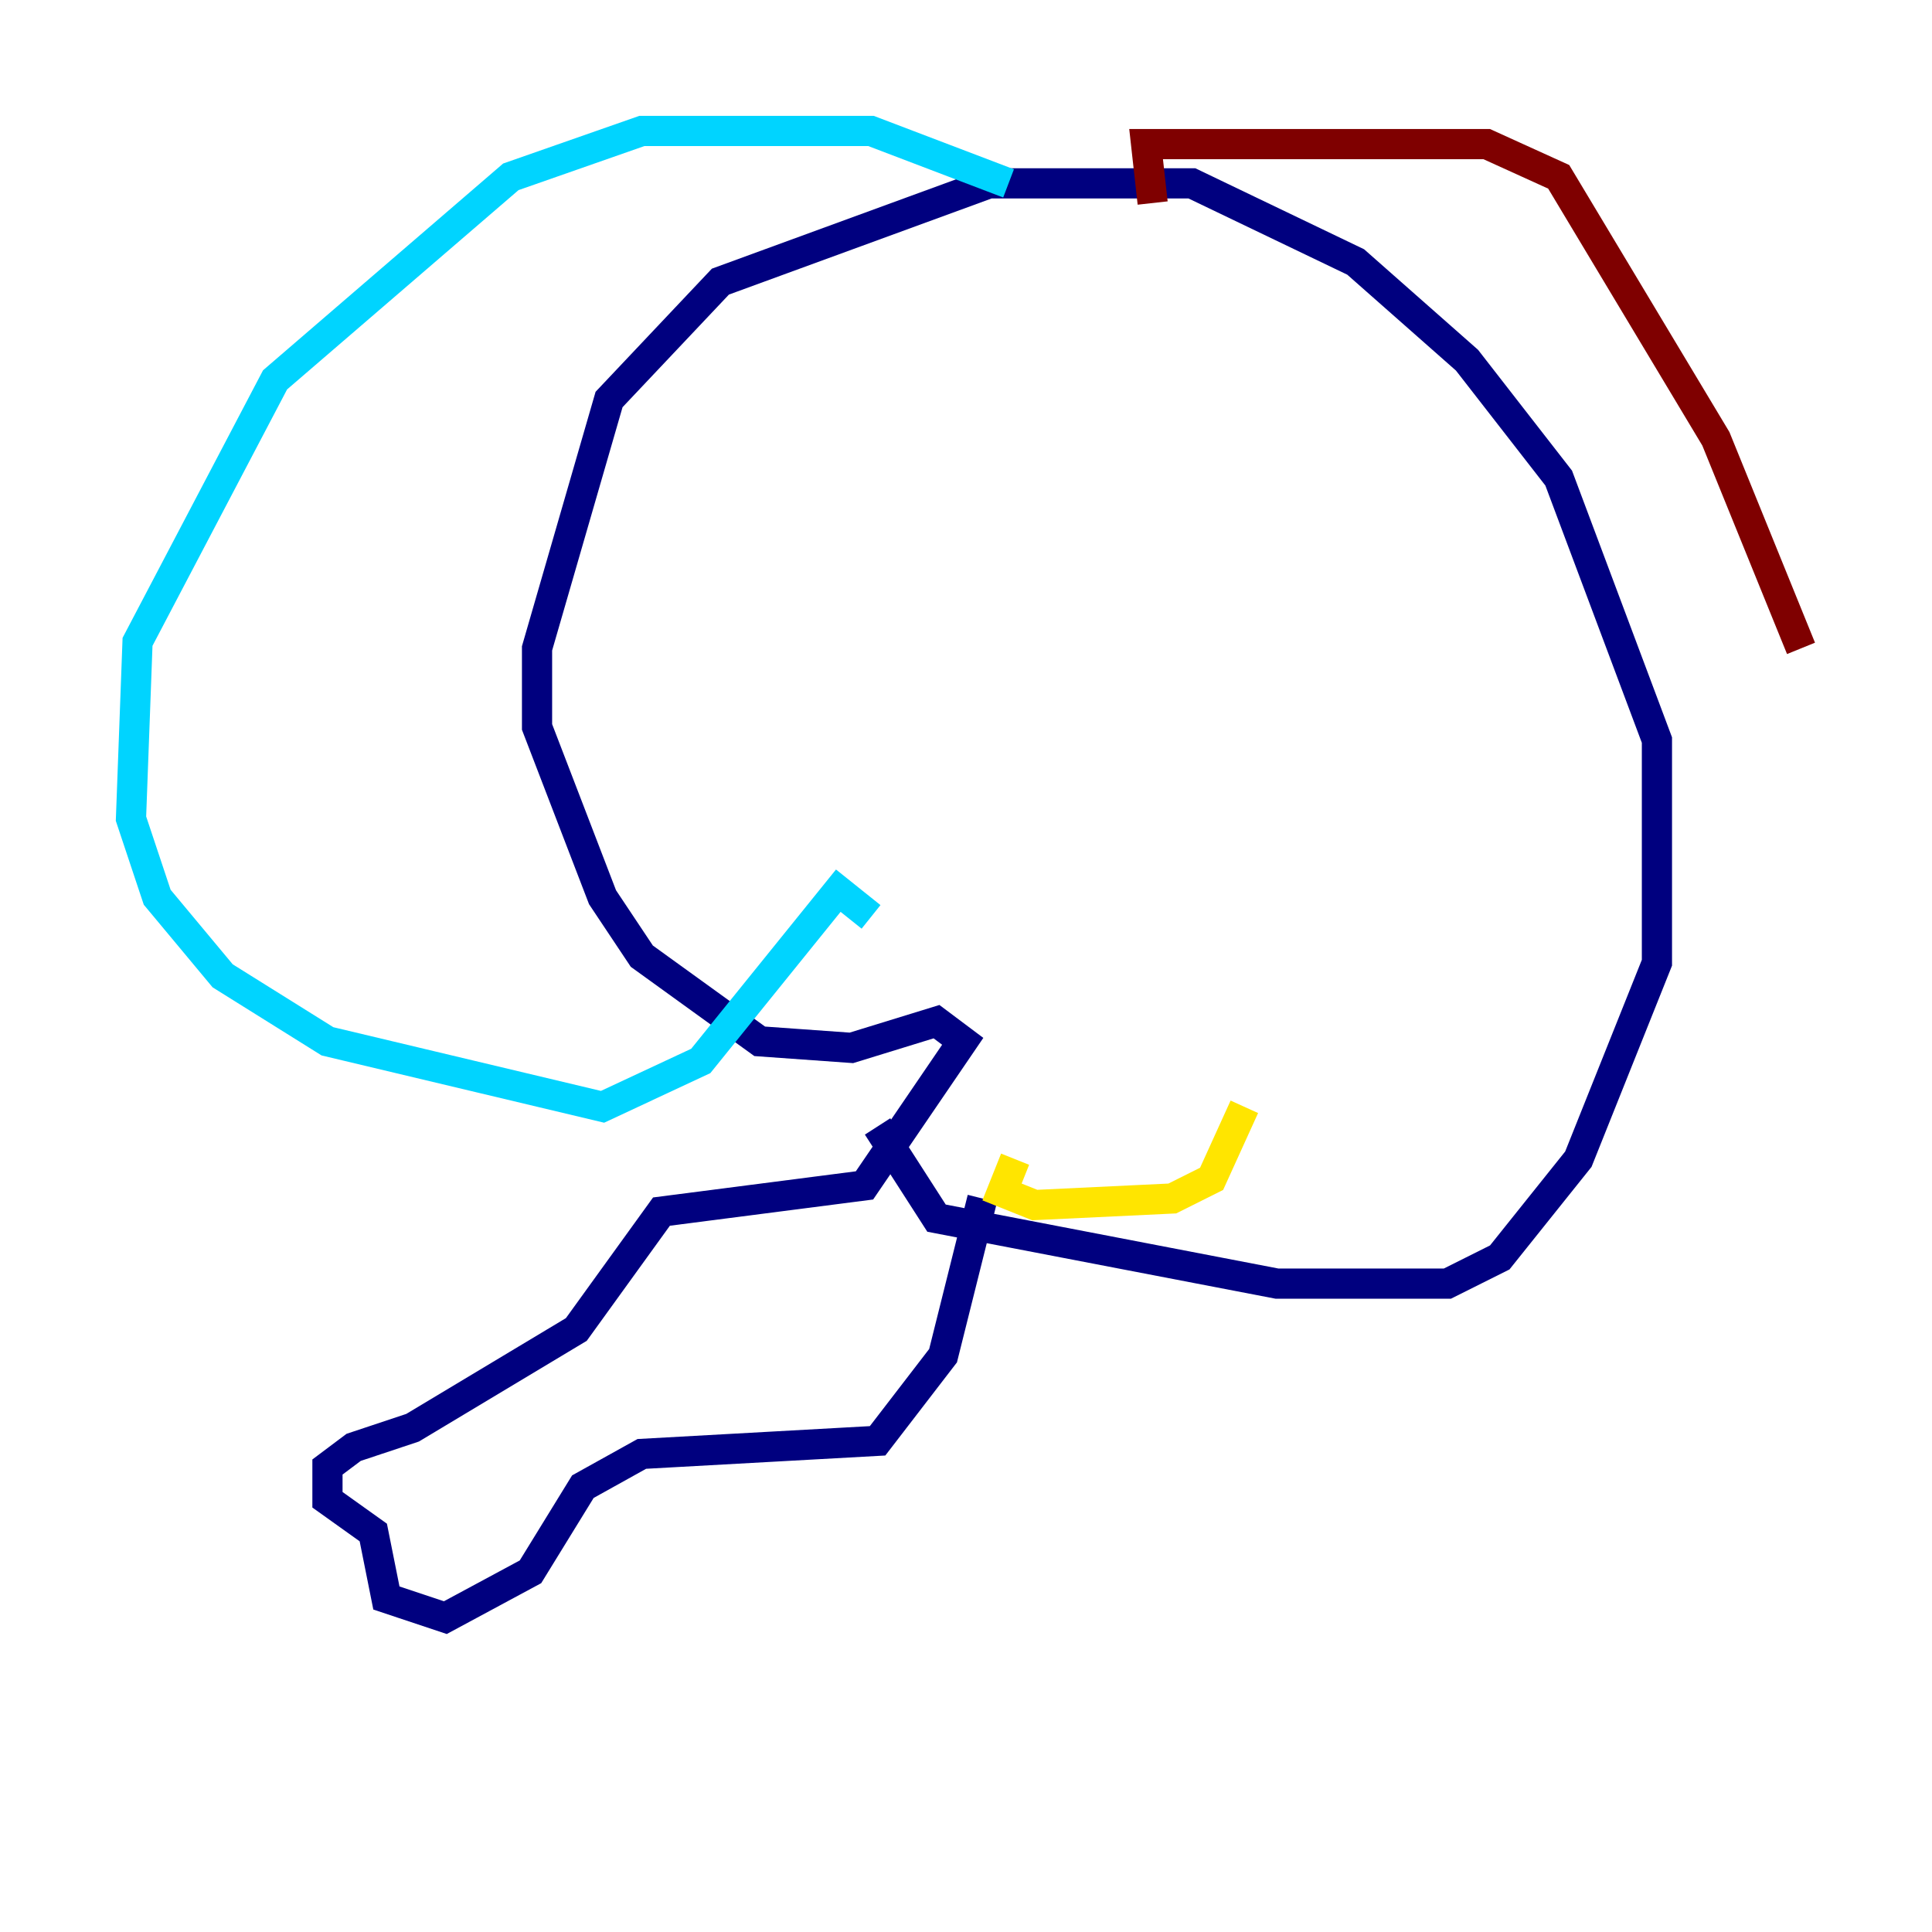 <?xml version="1.0" encoding="utf-8" ?>
<svg baseProfile="tiny" height="128" version="1.2" viewBox="0,0,128,128" width="128" xmlns="http://www.w3.org/2000/svg" xmlns:ev="http://www.w3.org/2001/xml-events" xmlns:xlink="http://www.w3.org/1999/xlink"><defs /><polyline fill="none" points="65.085,79.403 62.481,89.817 58.142,95.458 42.522,96.325 38.617,98.495 35.146,104.136 29.505,107.173 25.6,105.871 24.732,101.532 21.695,99.363 21.695,97.193 23.43,95.891 27.336,94.59 38.183,88.081 43.824,80.271 57.275,78.536 63.783,68.99 62.047,67.688 56.407,69.424 50.332,68.99 42.522,63.349 39.919,59.444 35.58,48.163 35.58,42.956 40.352,26.468 47.729,18.658 65.519,12.149 78.969,12.149 89.817,17.356 97.193,23.864 103.268,31.675 109.776,49.031 109.776,63.783 104.57,76.8 99.363,83.308 95.891,85.044 84.61,85.044 62.047,80.705 58.142,74.63" stroke="#00007f" stroke-width="2" /><polyline fill="none" points="66.82,12.149 57.709,8.678 42.522,8.678 33.844,11.715 18.224,25.166 9.112,42.522 8.678,54.237 10.414,59.444 14.752,64.651 21.695,68.99 39.919,73.329 46.427,70.291 55.539,59.01 57.709,60.746" stroke="#00d4ff" stroke-width="2" /><polyline fill="none" points="67.254,76.8 66.386,78.969 68.556,79.837 77.668,79.403 80.271,78.102 82.441,73.329" stroke="#ffe500" stroke-width="2" /><polyline fill="none" points="76.366,13.451 75.932,9.546 98.495,9.546 103.268,11.715 113.681,29.071 119.322,42.956" stroke="#7f0000" stroke-width="2" /></svg>